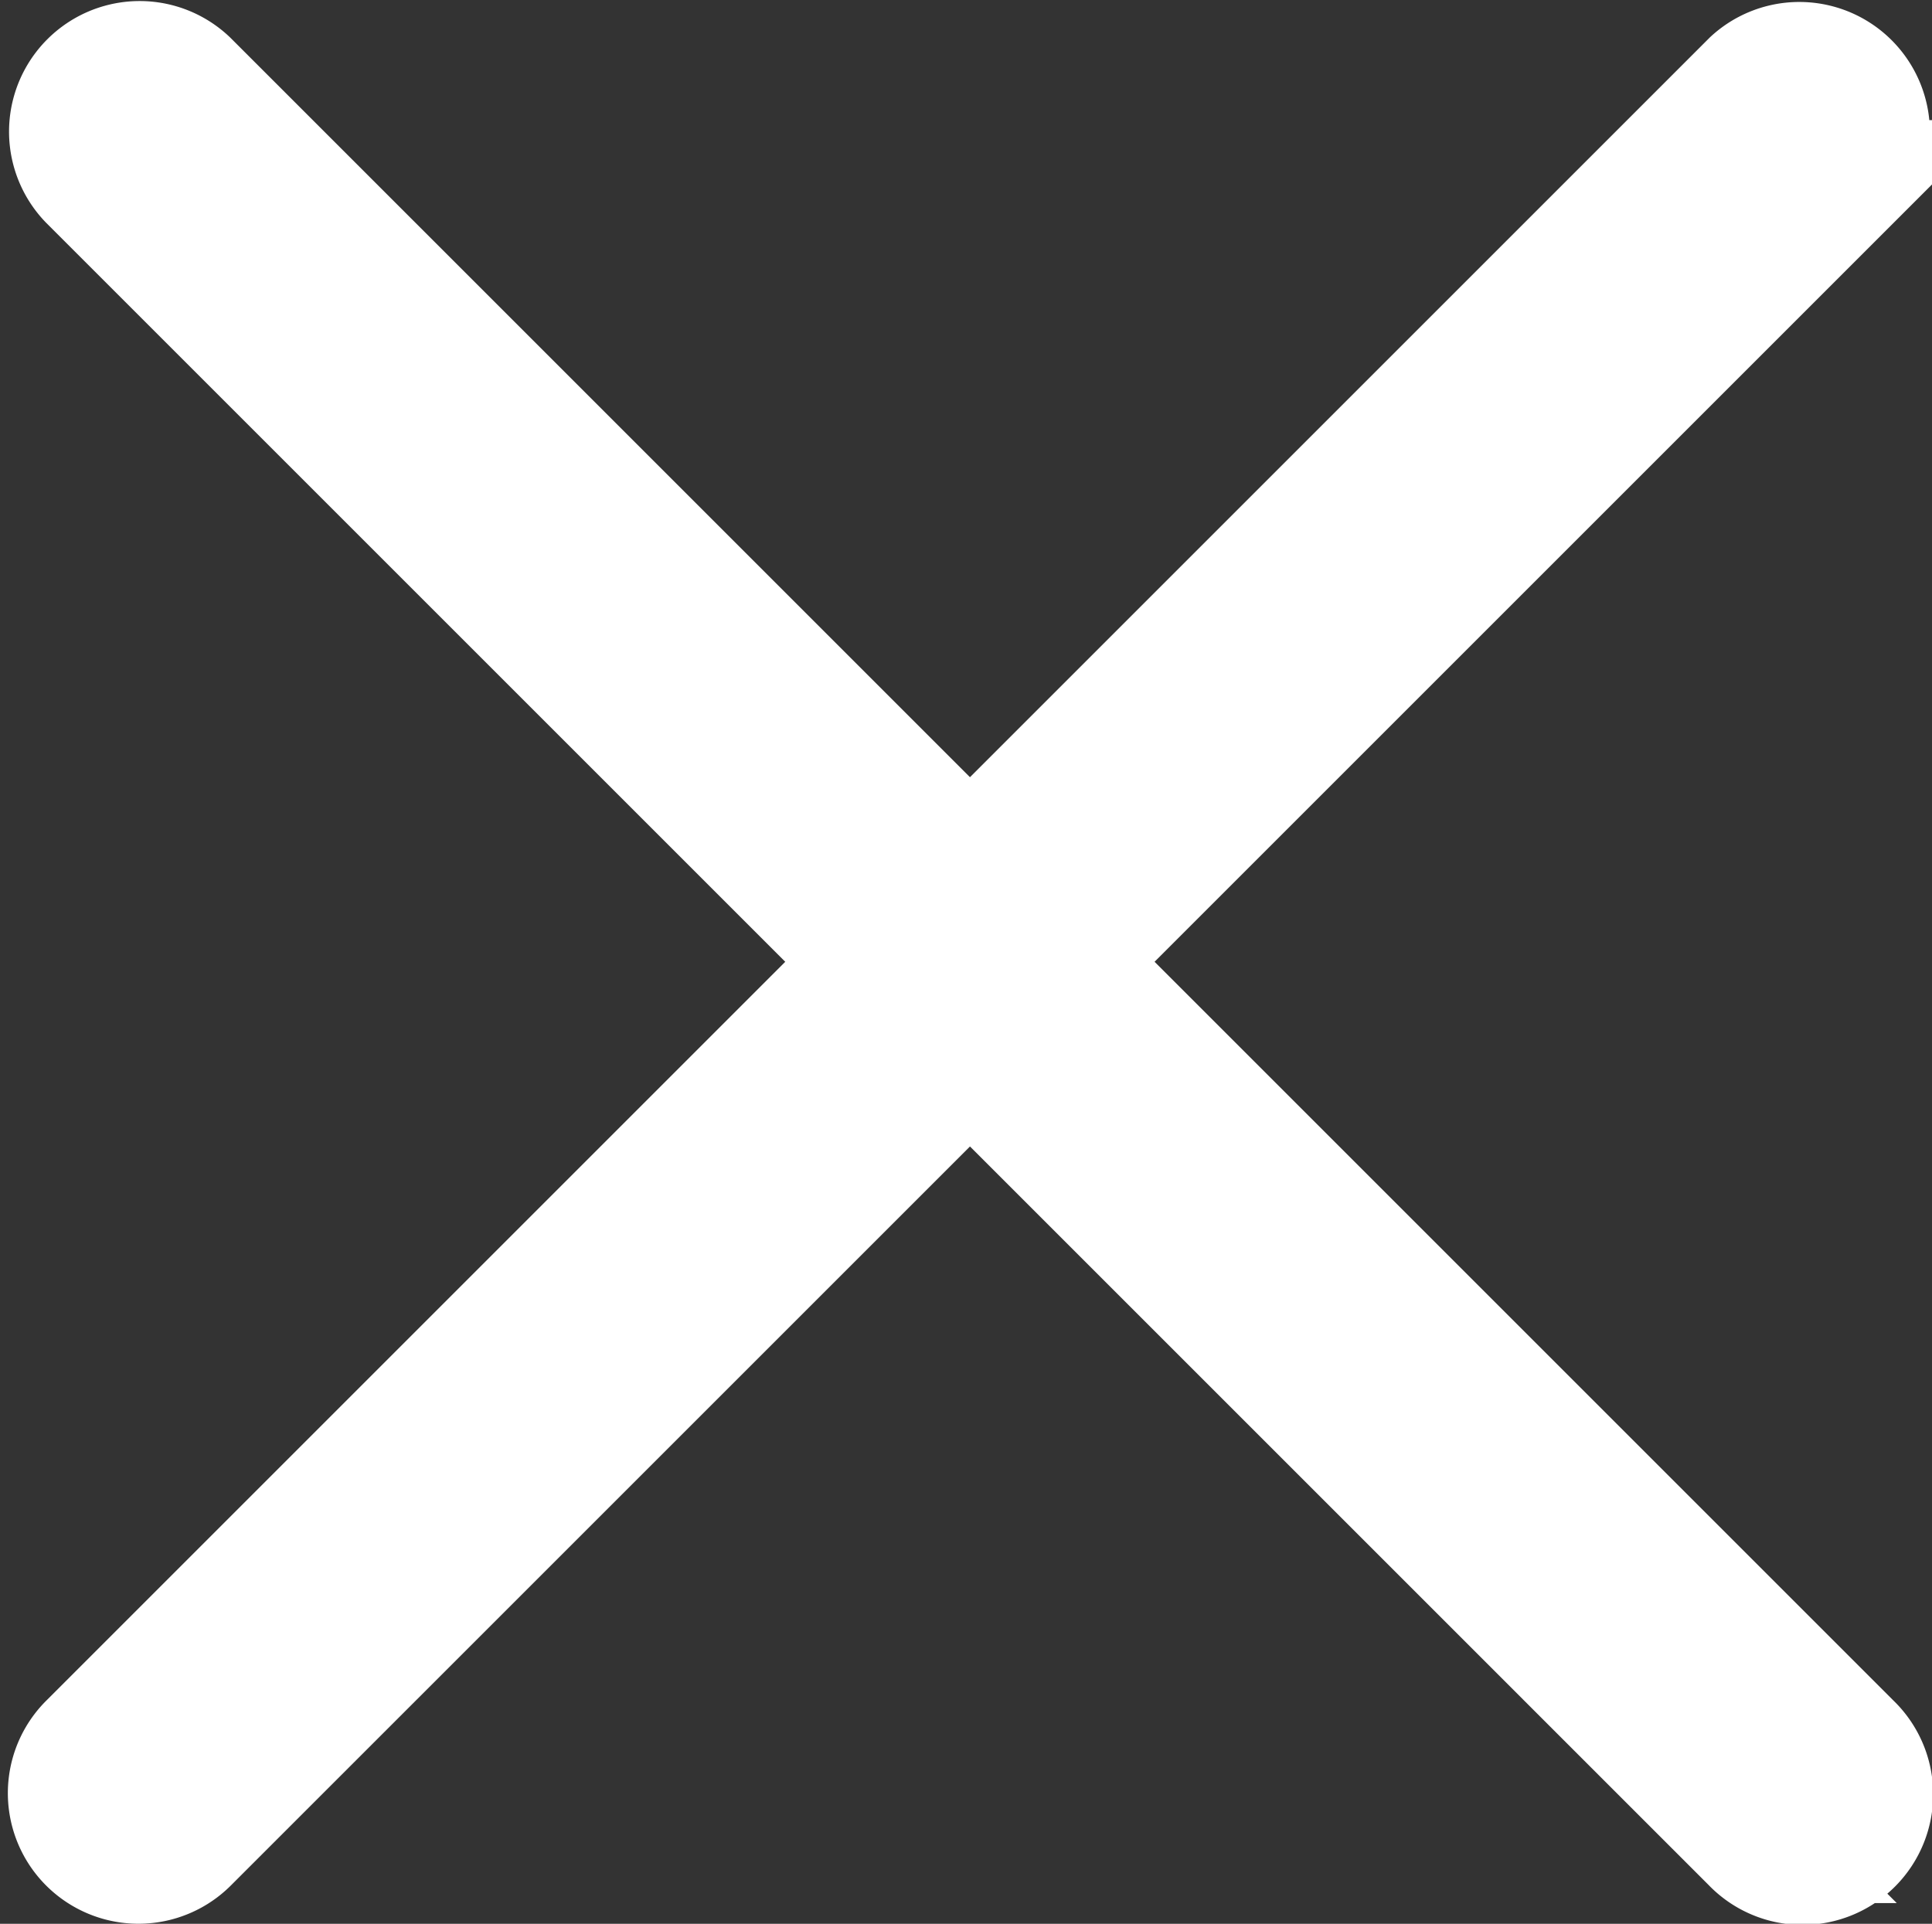 <svg xmlns="http://www.w3.org/2000/svg" width="16.066" height="16" viewBox="0 0 16.066 16">
  <rect x="0" y="0" width="16.066" height="16" fill="#333333" stroke="none"/>
  <g id="cancel_10_" data-name="cancel (10)" transform="translate(0.566 0.499)">
    <g id="Group_2487" data-name="Group 2487" transform="translate(0 0.001)">
      <path id="Path_3345" data-name="Path 3345" d="M8.328,7.5l6.5-6.5A.586.586,0,0,0,14,.172l-6.5,6.5L1,.172A.586.586,0,0,0,.171,1l6.5,6.5L.171,14A.586.586,0,0,0,1,14.829l6.5-6.5,6.5,6.5A.586.586,0,1,0,14.828,14Z" transform="translate(0 -0.001)" fill="#fff" stroke="#fff" stroke-width="1"/>
    </g>
  </g>
</svg>
